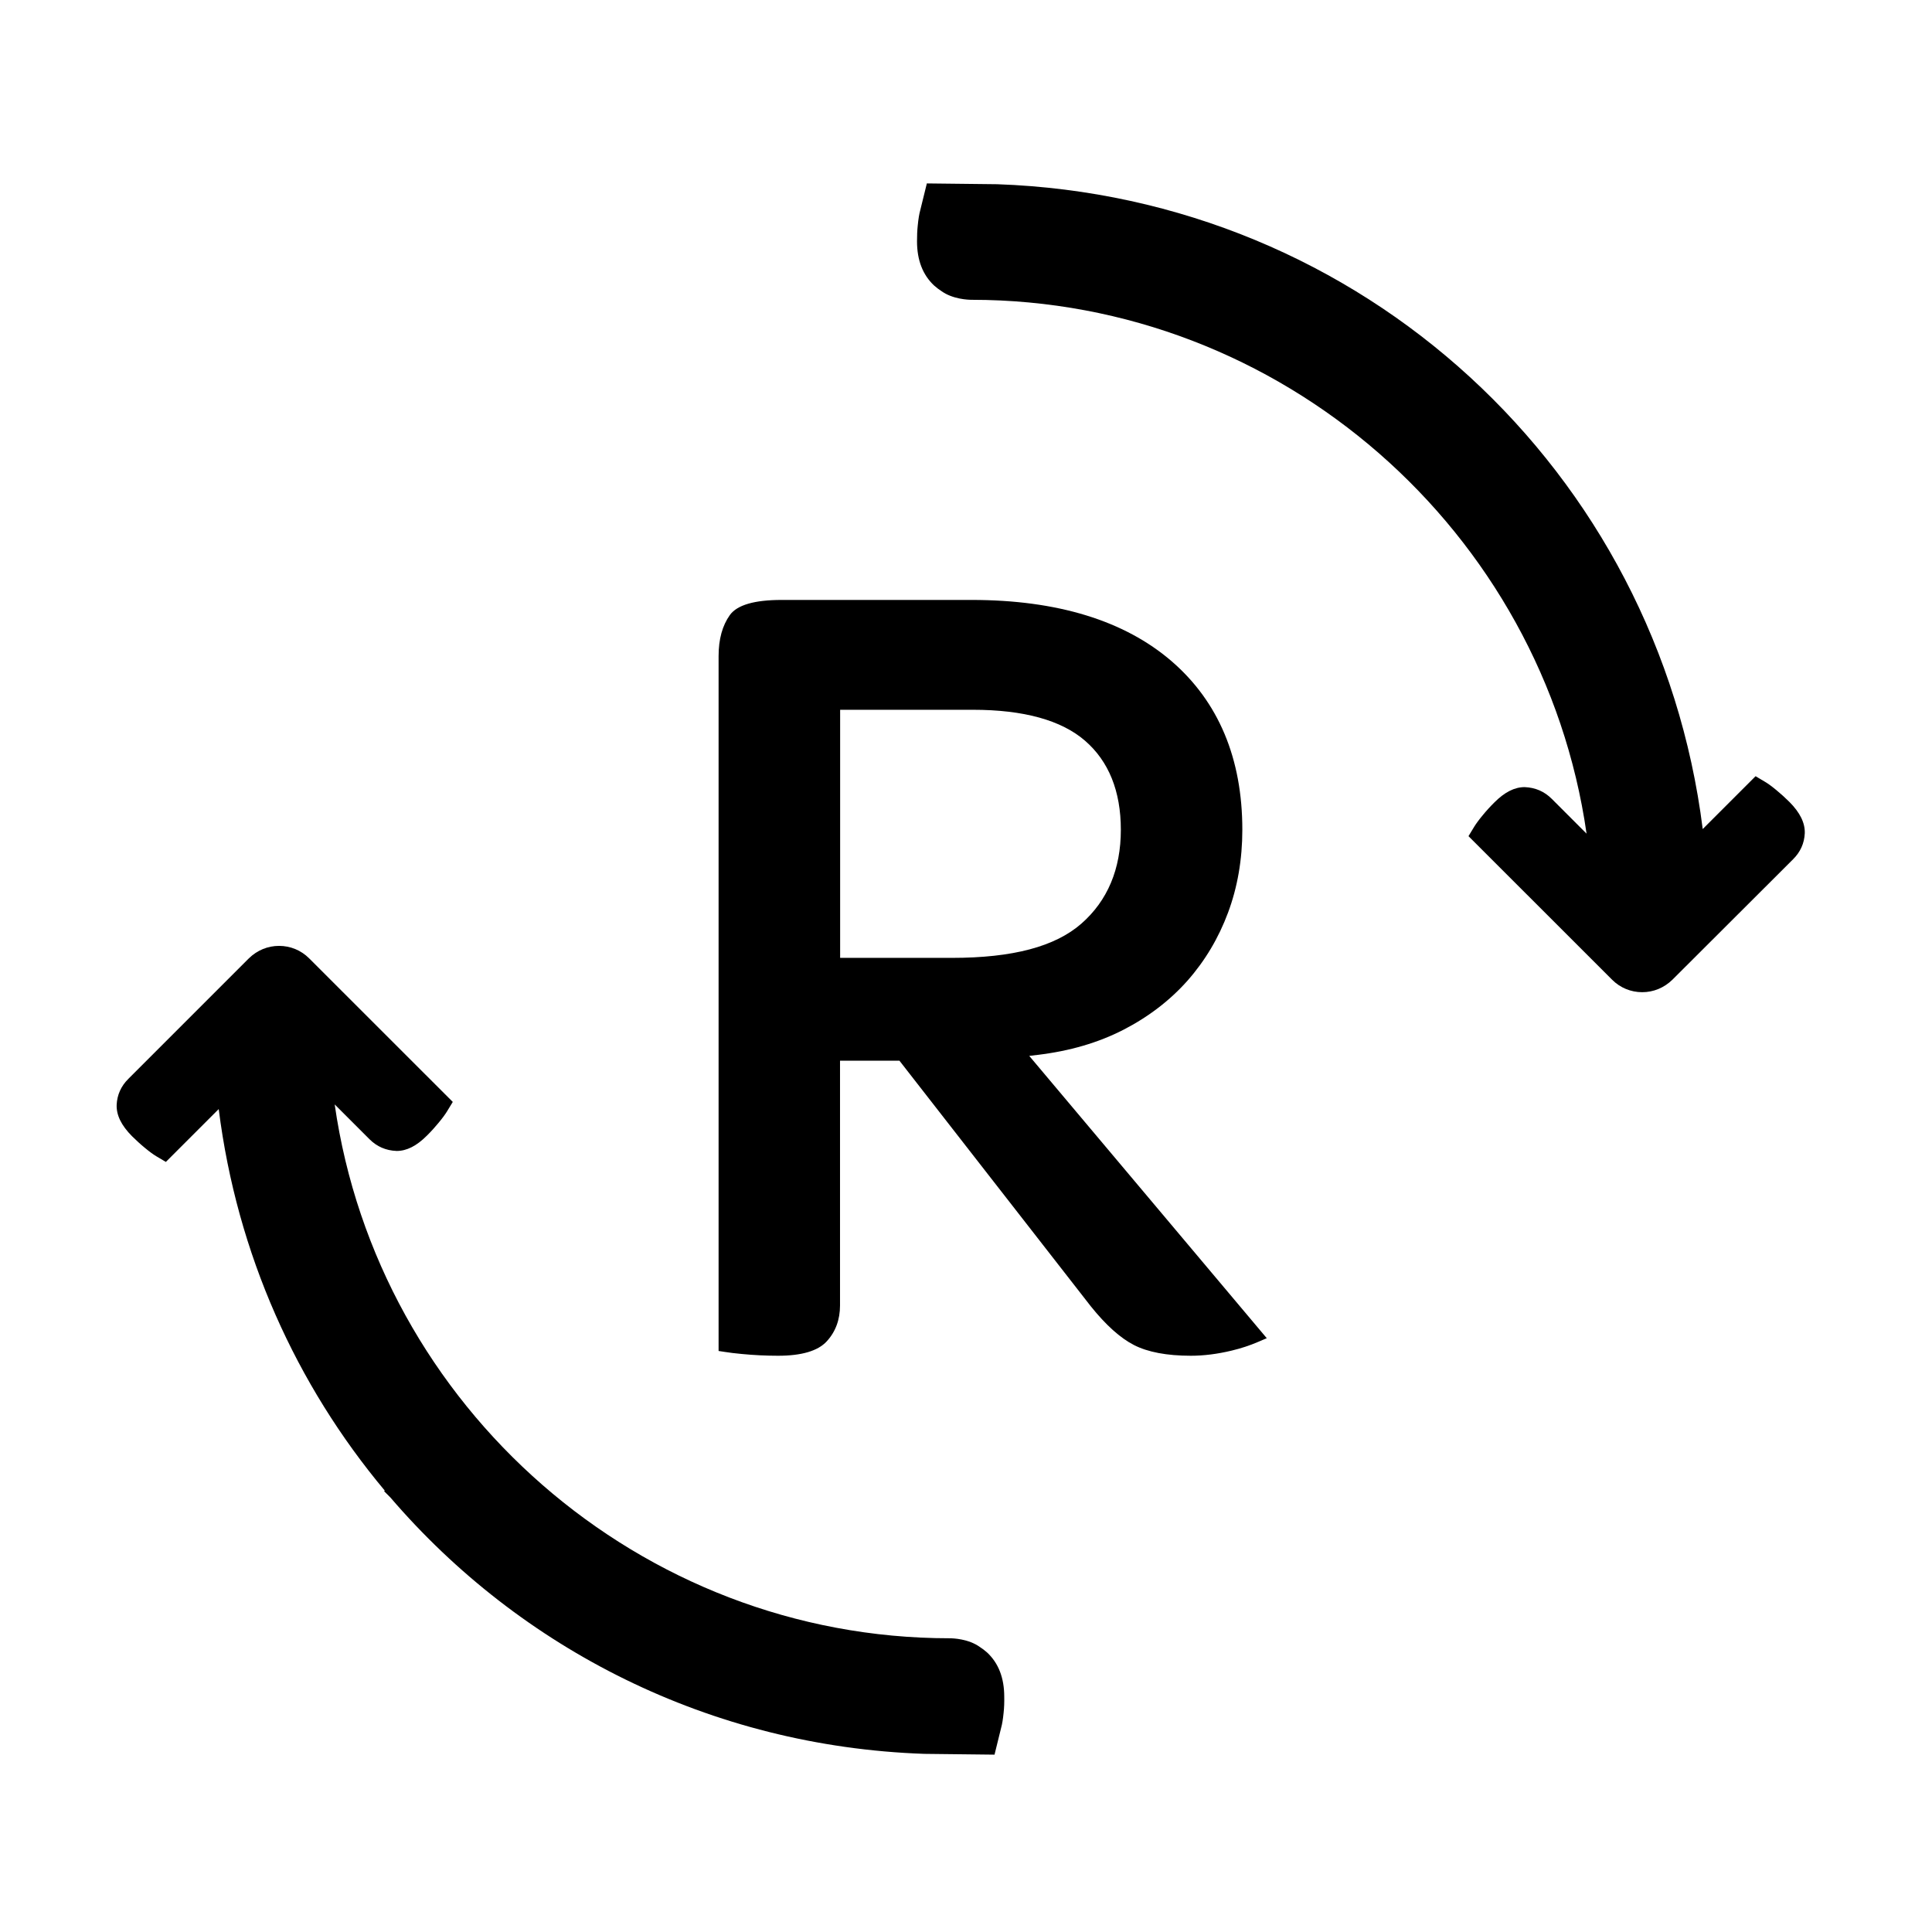 <?xml version="1.0" encoding="iso-8859-1"?>
<!-- Generator: Adobe Illustrator 17.1.0, SVG Export Plug-In . SVG Version: 6.00 Build 0)  -->
<!DOCTYPE svg PUBLIC "-//W3C//DTD SVG 1.1//EN" "http://www.w3.org/Graphics/SVG/1.1/DTD/svg11.dtd">
<svg version="1.1" xmlns="http://www.w3.org/2000/svg" xmlns:xlink="http://www.w3.org/1999/xlink" x="0px" y="0px"
	 viewBox="0 0 34 34" style="enable-background:new 0 0 34 34;" xml:space="preserve">
<g id="BLOCKS" style="display:none;">
	<rect x="0.027" y="0.022" style="display:inline;fill:#CCCACB;" width="34" height="34"/>
</g>
<g id="INNER_GUDIES">
</g>
<g id="MAIN_GUIDES">
</g>
<g id="ICONS">
	<g>
		<g>
			<path d="M17.662,30.141c-0.011,0.111-0.025,0.199-0.042,0.259l-0.118,0.479l-1.237-0.014c-3.767-0.131-7.109-1.848-9.394-4.511
				l-0.111-0.111l0.011-0.011c-1.556-1.859-2.601-4.162-2.922-6.714l-0.93,0.93l-0.167-0.099c-0.051-0.03-0.119-0.079-0.203-0.149
				c-0.077-0.063-0.152-0.132-0.225-0.204c-0.188-0.189-0.277-0.37-0.271-0.552c0.008-0.176,0.077-0.33,0.206-0.458l2.121-2.121
				c0.148-0.144,0.335-0.219,0.531-0.219c0.2,0,0.388,0.078,0.529,0.219l2.528,2.527l-0.102,0.168
				c-0.03,0.049-0.079,0.117-0.149,0.201c-0.062,0.076-0.131,0.152-0.205,0.225c-0.181,0.181-0.354,0.269-0.532,0.269
				c-0.19-0.007-0.349-0.078-0.477-0.206l-0.613-0.613c0.763,5.326,5.374,9.395,10.823,9.395c0.055,0,0.333,0.009,0.533,0.155
				c0.034,0.021,0.081,0.056,0.126,0.096c0.201,0.188,0.301,0.448,0.301,0.779C17.675,29.955,17.672,30.049,17.662,30.141z
				 M29.431,17.242c-0.148,0.144-0.335,0.219-0.531,0.219c-0.2,0-0.388-0.078-0.529-0.219l-2.528-2.527l0.102-0.168
				c0.03-0.049,0.079-0.117,0.149-0.201c0.062-0.076,0.131-0.152,0.205-0.225c0.181-0.181,0.354-0.269,0.532-0.269
				c0.19,0.007,0.349,0.078,0.477,0.206l0.613,0.613c-0.763-5.326-5.375-9.395-10.823-9.395c-0.055,0-0.333-0.009-0.533-0.155
				c-0.034-0.021-0.081-0.056-0.126-0.096c-0.201-0.188-0.301-0.448-0.301-0.779c0-0.095,0.003-0.188,0.013-0.28
				c0.011-0.111,0.025-0.199,0.042-0.259l0.118-0.479l1.237,0.014c6.425,0.224,11.625,5.045,12.417,11.348l0.93-0.93l0.167,0.099
				c0.051,0.03,0.119,0.079,0.203,0.149c0.077,0.063,0.152,0.132,0.225,0.204c0.188,0.189,0.277,0.37,0.271,0.552
				c-0.008,0.176-0.077,0.33-0.206,0.458L29.431,17.242z"/>
		</g>
		<path d="M18.113,18.582l0.147-0.018c0.562-0.066,1.07-0.215,1.511-0.442c0.441-0.227,0.82-0.518,1.127-0.864
			c0.309-0.35,0.548-0.752,0.713-1.196c0.167-0.447,0.252-0.938,0.252-1.459c0-1.256-0.419-2.253-1.244-2.966
			c-0.83-0.716-2.014-1.079-3.519-1.079h-3.345c-0.478,0-0.783,0.089-0.91,0.265c-0.132,0.184-0.199,0.426-0.199,0.722v12.23
			l0.105,0.016c0.085,0.014,0.187,0.026,0.304,0.037c0.215,0.021,0.43,0.031,0.639,0.031c0.413,0,0.7-0.085,0.854-0.252
			c0.156-0.169,0.235-0.382,0.235-0.633v-4.307h1.046l3.366,4.32c0.264,0.33,0.521,0.561,0.762,0.684
			c0.242,0.124,0.578,0.188,1,0.188c0.226,0,0.468-0.03,0.72-0.091c0.163-0.039,0.318-0.09,0.462-0.152l0.154-0.066L18.113,18.582z
			 M19.725,14.603c0,0.69-0.233,1.246-0.693,1.65c-0.463,0.406-1.209,0.604-2.279,0.604h-1.968v-4.366h2.337
			c0.892,0,1.555,0.183,1.971,0.543C19.512,13.396,19.725,13.923,19.725,14.603z"/>
	</g>
</g>
<g id="TITLES">
</g>
</svg>

